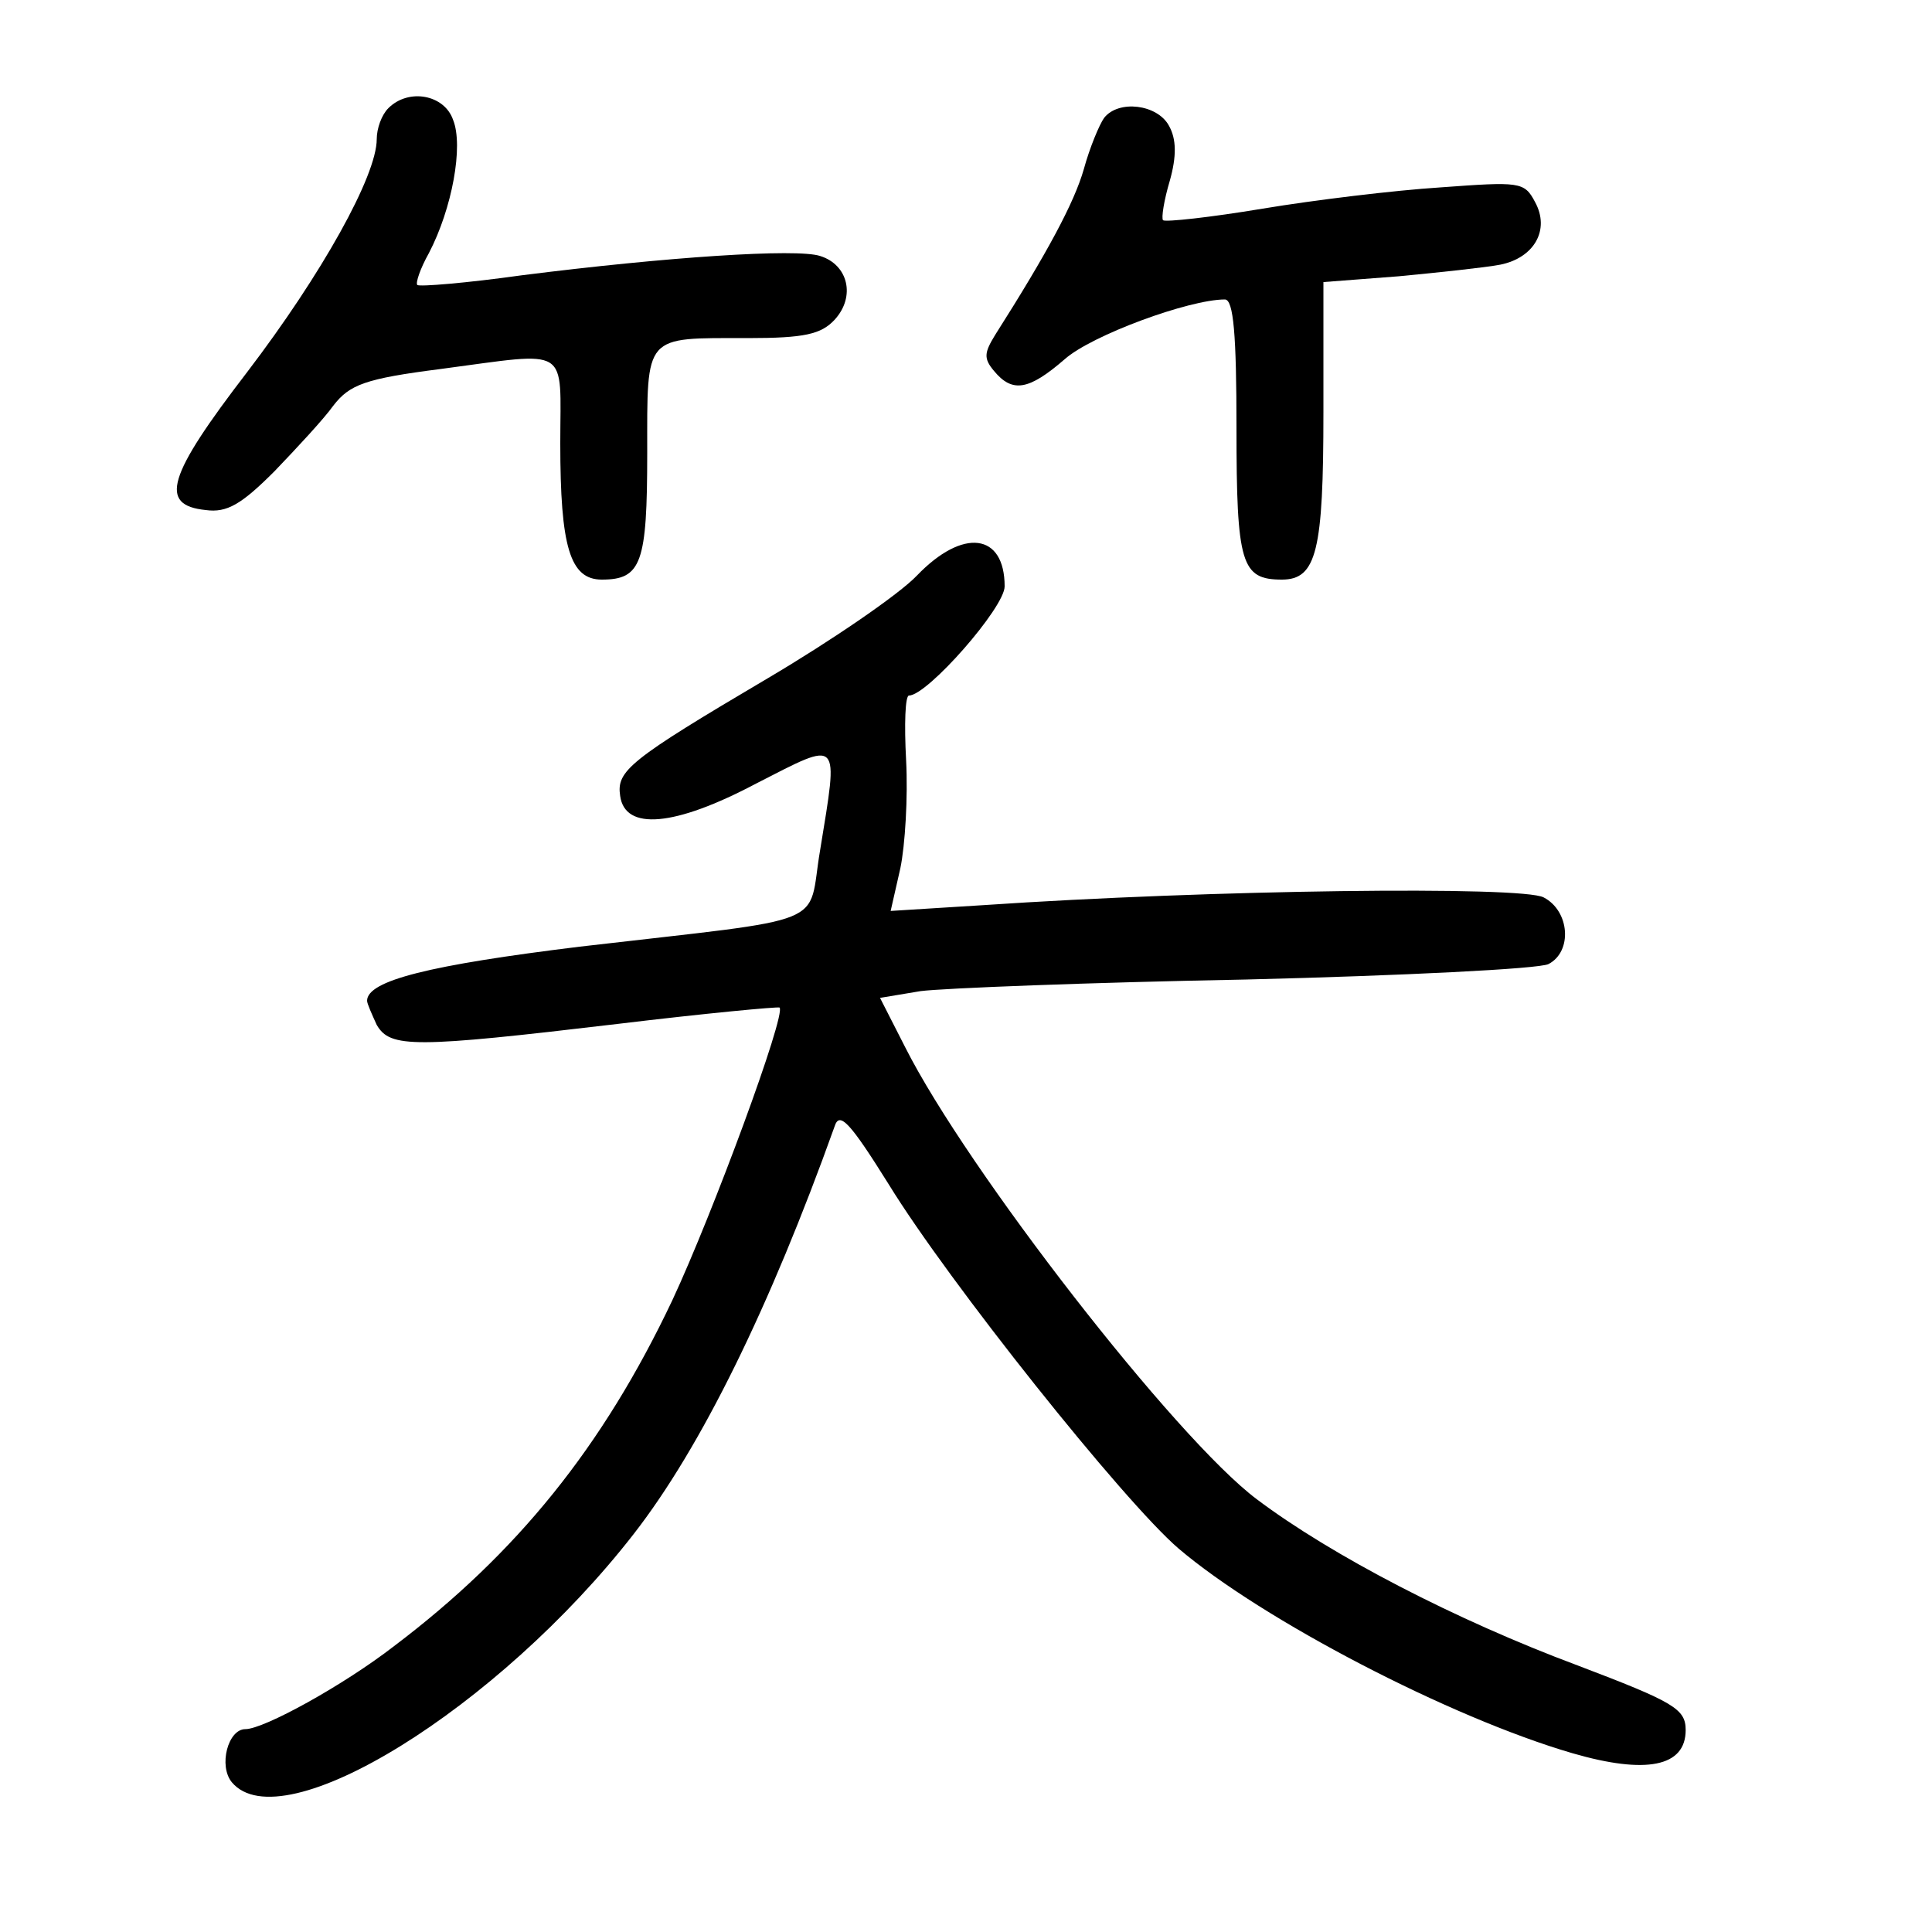 <?xml version="1.0"?>
<svg xmlns="http://www.w3.org/2000/svg" height="200pt" preserveAspectRatio="xMidYMid meet" viewBox="0 0 200 200" width="200pt">
  <g transform="matrix(.1 0 0 -.1 0 200)">
    <path d="m402 1888c-7-7-12-21-12-32 0-38-57-140-134-241-83-108-92-138-43-143 22-3 37 6 71 40 23 24 51 54 61 68 17 22 33 28 111 38 136 18 124 25 124-77 0-107 10-141 43-141 41 0 47 17 47 131 0 124-4 119 104 119 59 0 76 4 90 19 22 24 14 57-15 66-24 8-159-1-309-20-57-8-106-12-108-10s3 17 12 33c24 46 36 111 25 138-9 26-46 33-67 12z"/>
    <path d="m1143 1878c-5-7-15-31-21-53-10-35-38-87-92-172-11-18-12-24-1-37 19-23 36-20 73 12 28 25 129 62 166 62 9 0 12-37 12-133 0-141 5-157 47-157 36 0 43 30 43 173v135l78 6c42 4 89 9 105 12 35 7 52 36 36 65-11 21-16 21-98 15-47-3-130-13-184-22s-100-14-103-12c-2 2 1 21 7 41 7 25 7 43-1 57-12 22-52 27-67 8z"/>
    <path d="m949 1404c-18-19-88-67-154-106-144-85-157-96-153-122 5-36 56-32 141 13 88 45 85 48 66-69-14-81 17-69-249-100-155-19-220-35-220-56 0-3 5-14 10-25 14-24 38-24 249 1 91 11 166 18 168 17 7-7-69-213-111-303-72-152-161-262-288-358-53-41-135-86-154-86-18 0-28-38-14-55 52-62 276 77 416 257 70 90 141 235 208 422 5 16 16 4 56-60 62-101 243-328 300-377 87-74 281-175 408-212 76-22 117-14 117 24 0 22-12 29-112 67-126 47-255 114-332 172-84 63-300 341-364 468l-26 51 42 7c23 3 175 9 337 12 162 4 303 11 313 16 25 13 22 55-5 69-22 12-345 8-580-8l-96-6 10 44c5 24 8 74 6 112-2 37-1 67 3 67 19 0 99 91 99 113 0 55-43 61-91 11z"/>
  </g>
</svg>
